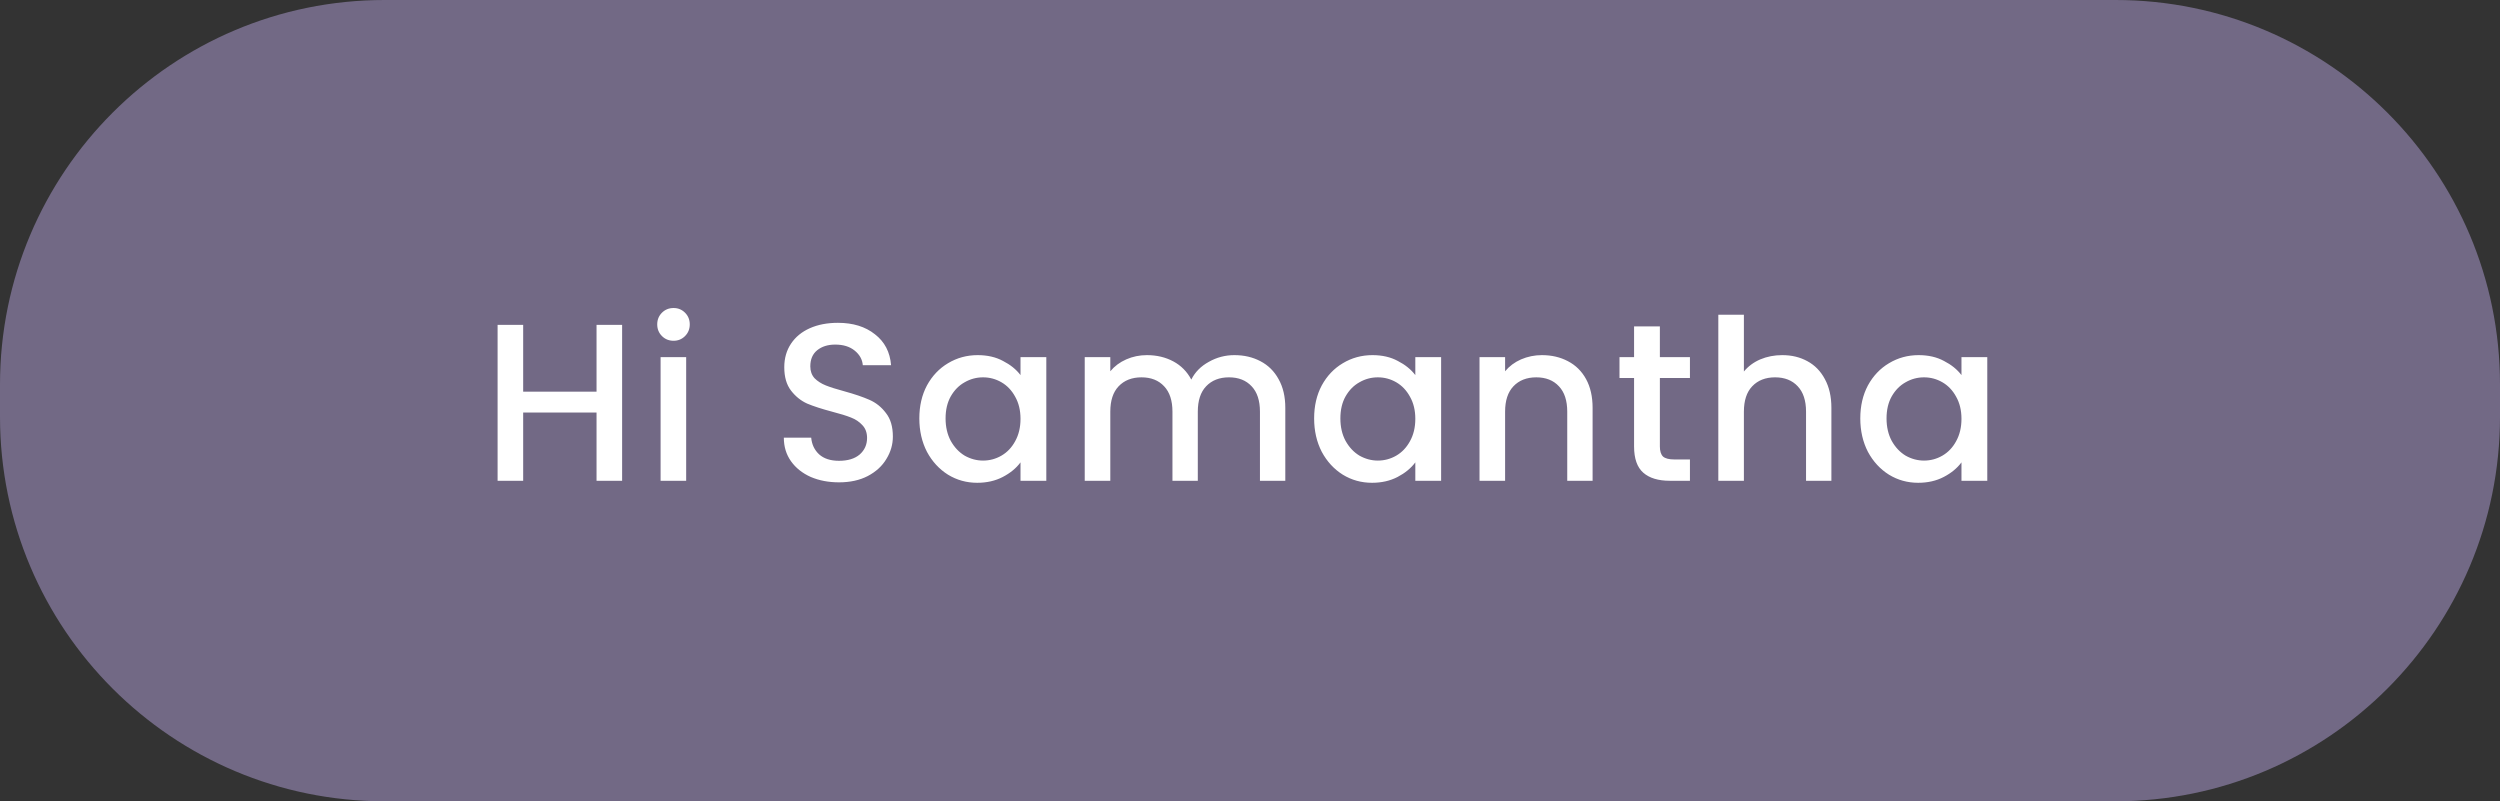 <svg width="156" height="50" viewBox="0 0 156 50" fill="none" xmlns="http://www.w3.org/2000/svg">
<rect x="0" y="0" width="156" height="50" fill="#333333" stroke="none"/>
<path d="M0 24C0 10.745 10.745 0 24 0H132C145.255 0 156 10.745 156 24V26C156 39.255 145.255 50 132 50H24C10.745 50 0 39.255 0 26V24Z" fill="#726985"/>
<path d="M38.82 20.27V30H37.224V25.744H32.646V30H31.05V20.27H32.646V24.442H37.224V20.27H38.82ZM42.033 21.264C41.744 21.264 41.501 21.166 41.305 20.97C41.109 20.774 41.011 20.531 41.011 20.242C41.011 19.953 41.109 19.71 41.305 19.514C41.501 19.318 41.744 19.22 42.033 19.22C42.313 19.22 42.551 19.318 42.747 19.514C42.943 19.71 43.041 19.953 43.041 20.242C43.041 20.531 42.943 20.774 42.747 20.97C42.551 21.166 42.313 21.264 42.033 21.264ZM42.817 22.286V30H41.221V22.286H42.817ZM52.355 30.098C51.702 30.098 51.114 29.986 50.591 29.762C50.069 29.529 49.658 29.202 49.359 28.782C49.061 28.362 48.911 27.872 48.911 27.312H50.619C50.657 27.732 50.82 28.077 51.109 28.348C51.408 28.619 51.823 28.754 52.355 28.754C52.906 28.754 53.335 28.623 53.643 28.362C53.951 28.091 54.105 27.746 54.105 27.326C54.105 26.999 54.007 26.733 53.811 26.528C53.625 26.323 53.387 26.164 53.097 26.052C52.817 25.94 52.425 25.819 51.921 25.688C51.287 25.52 50.769 25.352 50.367 25.184C49.975 25.007 49.639 24.736 49.359 24.372C49.079 24.008 48.939 23.523 48.939 22.916C48.939 22.356 49.079 21.866 49.359 21.446C49.639 21.026 50.031 20.704 50.535 20.48C51.039 20.256 51.623 20.144 52.285 20.144C53.228 20.144 53.998 20.382 54.595 20.858C55.202 21.325 55.538 21.969 55.603 22.79H53.839C53.811 22.435 53.643 22.132 53.335 21.88C53.027 21.628 52.621 21.502 52.117 21.502C51.66 21.502 51.287 21.619 50.997 21.852C50.708 22.085 50.563 22.421 50.563 22.86C50.563 23.159 50.652 23.406 50.829 23.602C51.016 23.789 51.249 23.938 51.529 24.05C51.809 24.162 52.192 24.283 52.677 24.414C53.321 24.591 53.844 24.769 54.245 24.946C54.656 25.123 55.001 25.399 55.281 25.772C55.571 26.136 55.715 26.626 55.715 27.242C55.715 27.737 55.58 28.203 55.309 28.642C55.048 29.081 54.661 29.435 54.147 29.706C53.643 29.967 53.046 30.098 52.355 30.098ZM57.366 26.108C57.366 25.333 57.525 24.647 57.842 24.05C58.169 23.453 58.608 22.991 59.158 22.664C59.718 22.328 60.334 22.16 61.006 22.16C61.613 22.16 62.14 22.281 62.588 22.524C63.046 22.757 63.41 23.051 63.68 23.406V22.286H65.29V30H63.68V28.852C63.41 29.216 63.041 29.519 62.574 29.762C62.108 30.005 61.576 30.126 60.978 30.126C60.316 30.126 59.709 29.958 59.158 29.622C58.608 29.277 58.169 28.801 57.842 28.194C57.525 27.578 57.366 26.883 57.366 26.108ZM63.68 26.136C63.68 25.604 63.568 25.142 63.344 24.75C63.13 24.358 62.845 24.059 62.49 23.854C62.136 23.649 61.753 23.546 61.342 23.546C60.932 23.546 60.549 23.649 60.194 23.854C59.84 24.05 59.55 24.344 59.326 24.736C59.112 25.119 59.004 25.576 59.004 26.108C59.004 26.64 59.112 27.107 59.326 27.508C59.55 27.909 59.84 28.217 60.194 28.432C60.558 28.637 60.941 28.74 61.342 28.74C61.753 28.74 62.136 28.637 62.49 28.432C62.845 28.227 63.13 27.928 63.344 27.536C63.568 27.135 63.68 26.668 63.68 26.136ZM77.025 22.16C77.631 22.16 78.173 22.286 78.649 22.538C79.134 22.79 79.512 23.163 79.783 23.658C80.063 24.153 80.203 24.75 80.203 25.45V30H78.621V25.688C78.621 24.997 78.448 24.47 78.103 24.106C77.757 23.733 77.286 23.546 76.689 23.546C76.091 23.546 75.615 23.733 75.261 24.106C74.915 24.47 74.743 24.997 74.743 25.688V30H73.161V25.688C73.161 24.997 72.988 24.47 72.643 24.106C72.297 23.733 71.826 23.546 71.229 23.546C70.631 23.546 70.155 23.733 69.801 24.106C69.455 24.47 69.283 24.997 69.283 25.688V30H67.687V22.286H69.283V23.168C69.544 22.851 69.875 22.603 70.277 22.426C70.678 22.249 71.107 22.16 71.565 22.16C72.181 22.16 72.731 22.291 73.217 22.552C73.702 22.813 74.075 23.191 74.337 23.686C74.57 23.219 74.934 22.851 75.429 22.58C75.923 22.3 76.455 22.16 77.025 22.16ZM82.002 26.108C82.002 25.333 82.16 24.647 82.478 24.05C82.804 23.453 83.243 22.991 83.794 22.664C84.354 22.328 84.97 22.16 85.642 22.16C86.248 22.16 86.776 22.281 87.224 22.524C87.681 22.757 88.045 23.051 88.316 23.406V22.286H89.926V30H88.316V28.852C88.045 29.216 87.676 29.519 87.21 29.762C86.743 30.005 86.211 30.126 85.614 30.126C84.951 30.126 84.344 29.958 83.794 29.622C83.243 29.277 82.804 28.801 82.478 28.194C82.16 27.578 82.002 26.883 82.002 26.108ZM88.316 26.136C88.316 25.604 88.204 25.142 87.98 24.75C87.765 24.358 87.48 24.059 87.126 23.854C86.771 23.649 86.388 23.546 85.978 23.546C85.567 23.546 85.184 23.649 84.83 23.854C84.475 24.05 84.186 24.344 83.962 24.736C83.747 25.119 83.64 25.576 83.64 26.108C83.64 26.64 83.747 27.107 83.962 27.508C84.186 27.909 84.475 28.217 84.83 28.432C85.194 28.637 85.576 28.74 85.978 28.74C86.388 28.74 86.771 28.637 87.126 28.432C87.48 28.227 87.765 27.928 87.98 27.536C88.204 27.135 88.316 26.668 88.316 26.136ZM96.214 22.16C96.82 22.16 97.362 22.286 97.838 22.538C98.323 22.79 98.701 23.163 98.972 23.658C99.243 24.153 99.378 24.75 99.378 25.45V30H97.796V25.688C97.796 24.997 97.623 24.47 97.278 24.106C96.933 23.733 96.461 23.546 95.864 23.546C95.266 23.546 94.79 23.733 94.436 24.106C94.091 24.47 93.918 24.997 93.918 25.688V30H92.322V22.286H93.918V23.168C94.179 22.851 94.51 22.603 94.912 22.426C95.323 22.249 95.757 22.16 96.214 22.16ZM103.576 23.588V27.858C103.576 28.147 103.641 28.357 103.772 28.488C103.912 28.609 104.145 28.67 104.472 28.67H105.452V30H104.192C103.473 30 102.922 29.832 102.54 29.496C102.157 29.16 101.966 28.614 101.966 27.858V23.588H101.056V22.286H101.966V20.368H103.576V22.286H105.452V23.588H103.576ZM111.213 22.16C111.801 22.16 112.323 22.286 112.781 22.538C113.247 22.79 113.611 23.163 113.873 23.658C114.143 24.153 114.279 24.75 114.279 25.45V30H112.697V25.688C112.697 24.997 112.524 24.47 112.179 24.106C111.833 23.733 111.362 23.546 110.765 23.546C110.167 23.546 109.691 23.733 109.337 24.106C108.991 24.47 108.819 24.997 108.819 25.688V30H107.223V19.64H108.819V23.182C109.089 22.855 109.43 22.603 109.841 22.426C110.261 22.249 110.718 22.16 111.213 22.16ZM116.082 26.108C116.082 25.333 116.241 24.647 116.558 24.05C116.885 23.453 117.324 22.991 117.874 22.664C118.434 22.328 119.05 22.16 119.722 22.16C120.329 22.16 120.856 22.281 121.304 22.524C121.762 22.757 122.126 23.051 122.396 23.406V22.286H124.006V30H122.396V28.852C122.126 29.216 121.757 29.519 121.29 29.762C120.824 30.005 120.292 30.126 119.694 30.126C119.032 30.126 118.425 29.958 117.874 29.622C117.324 29.277 116.885 28.801 116.558 28.194C116.241 27.578 116.082 26.883 116.082 26.108ZM122.396 26.136C122.396 25.604 122.284 25.142 122.06 24.75C121.846 24.358 121.561 24.059 121.206 23.854C120.852 23.649 120.469 23.546 120.058 23.546C119.648 23.546 119.265 23.649 118.91 23.854C118.556 24.05 118.266 24.344 118.042 24.736C117.828 25.119 117.72 25.576 117.72 26.108C117.72 26.64 117.828 27.107 118.042 27.508C118.266 27.909 118.556 28.217 118.91 28.432C119.274 28.637 119.657 28.74 120.058 28.74C120.469 28.74 120.852 28.637 121.206 28.432C121.561 28.227 121.846 27.928 122.06 27.536C122.284 27.135 122.396 26.668 122.396 26.136Z" fill="white"/>
</svg>

